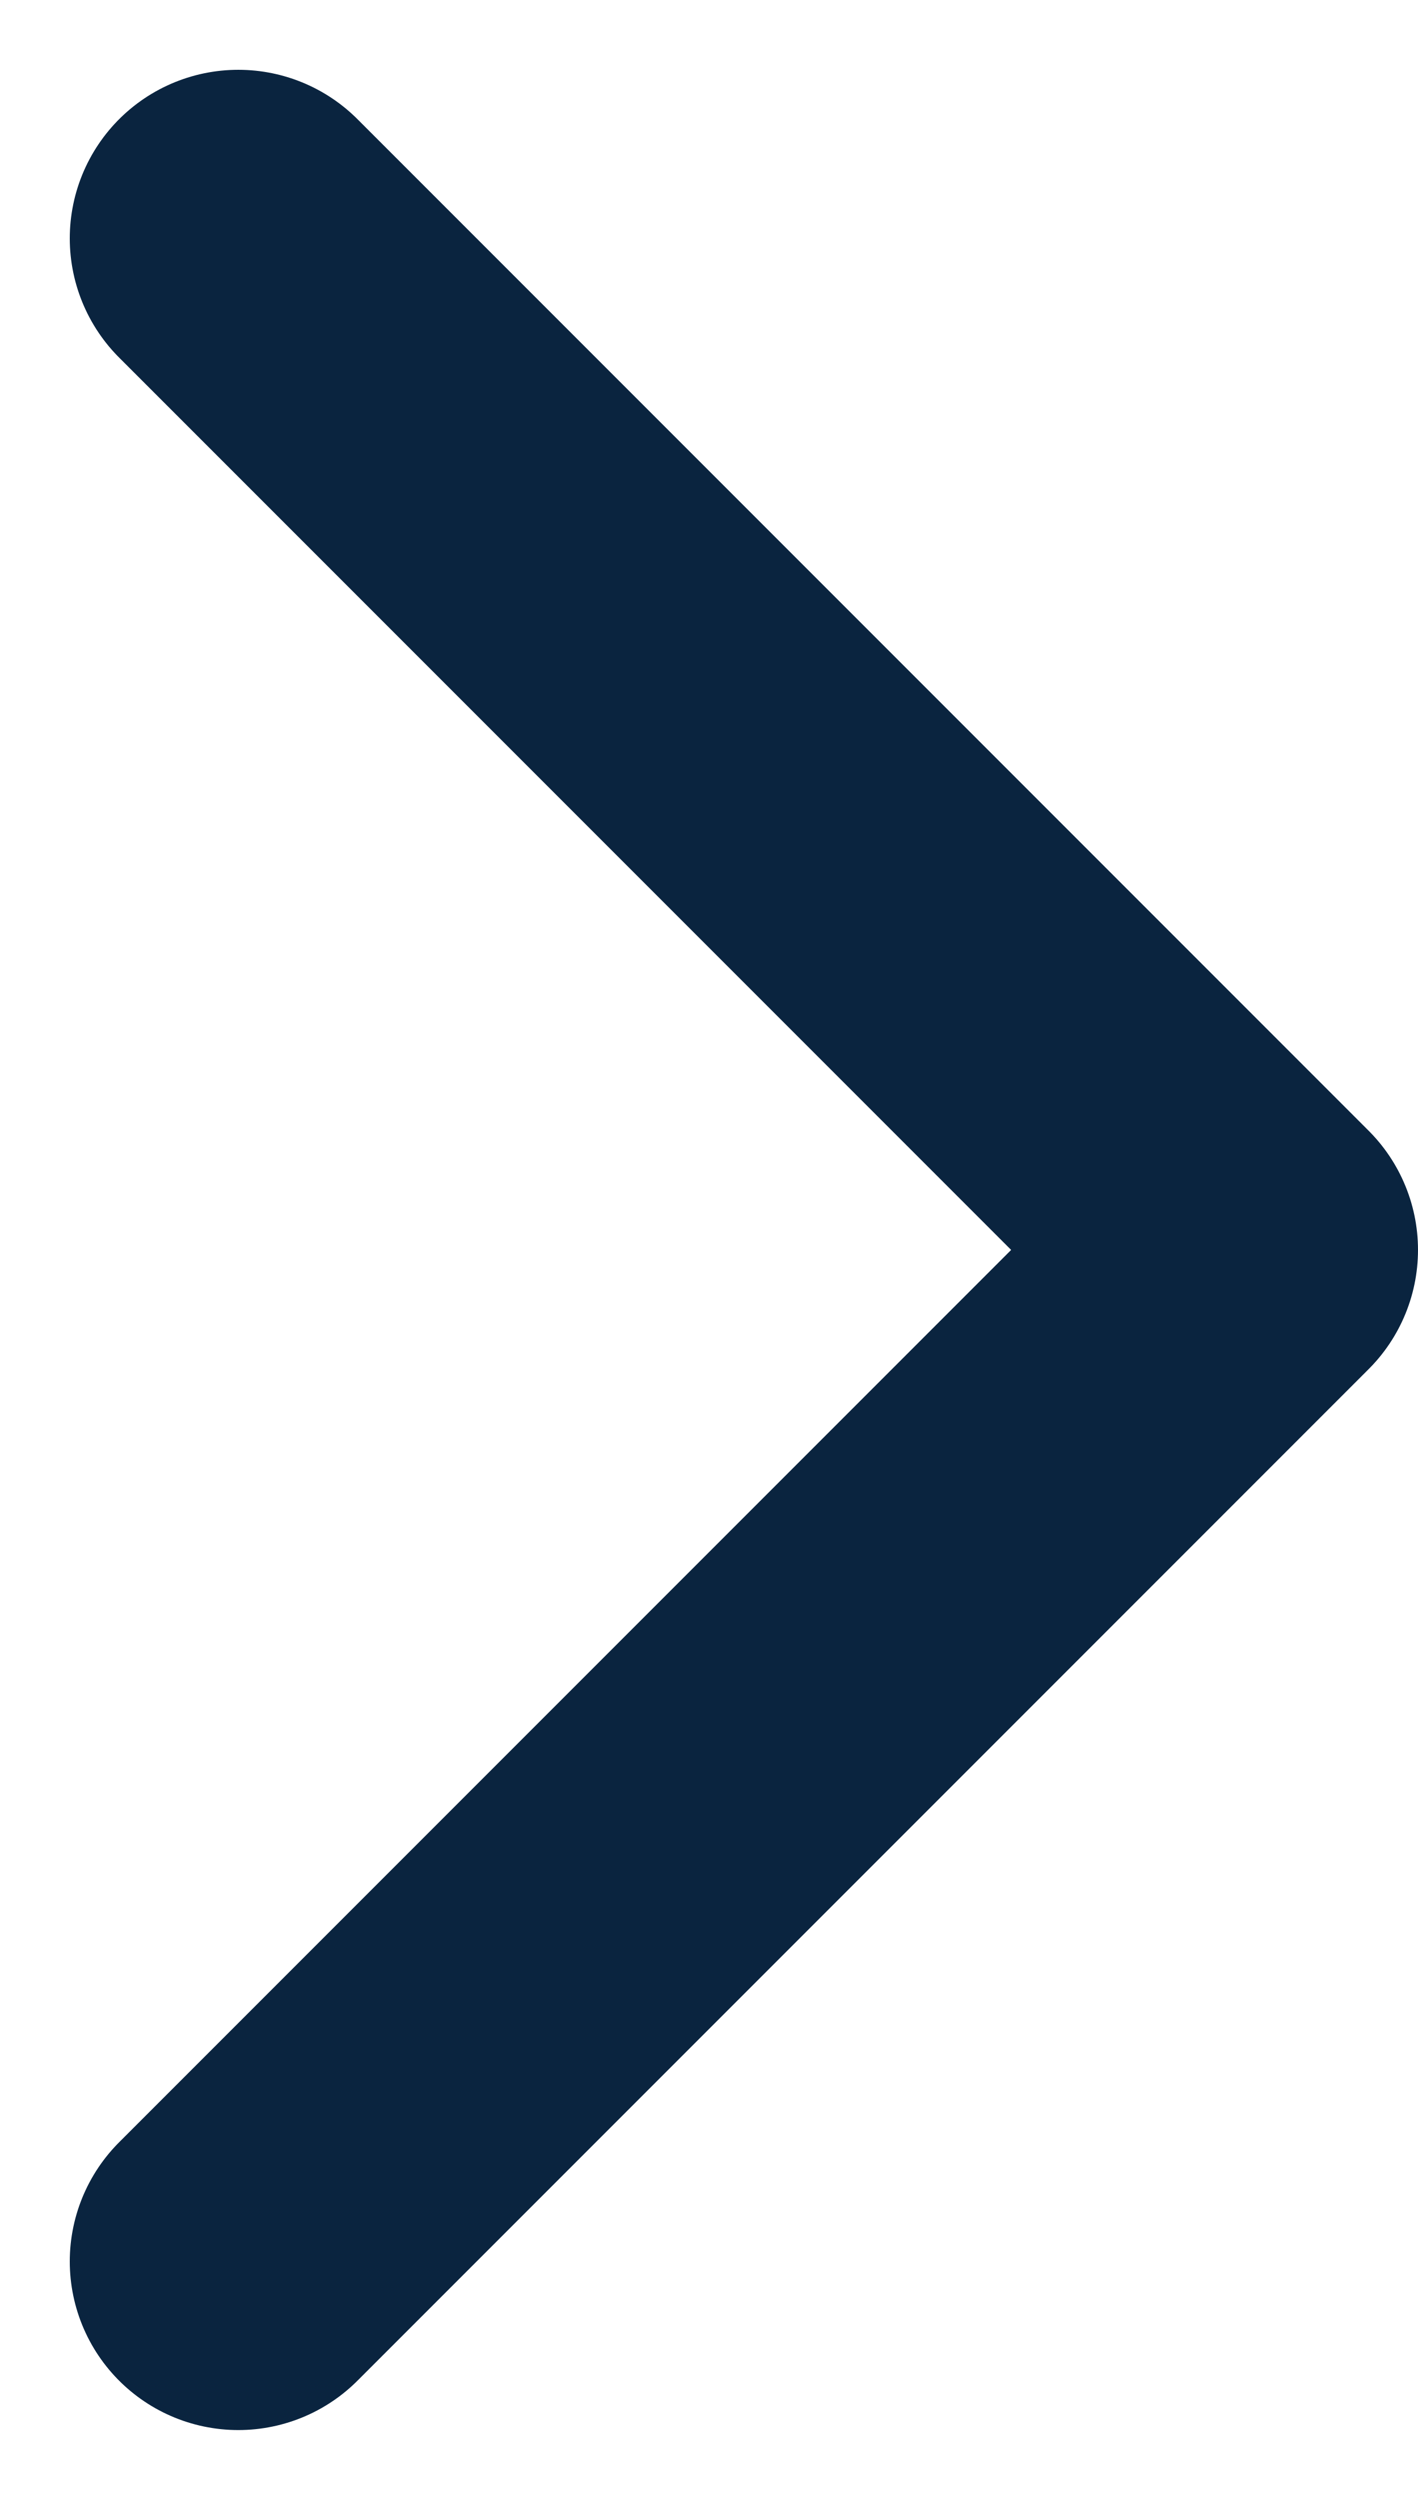 <svg xmlns="http://www.w3.org/2000/svg" width="8.414" height="14.828" viewBox="0 0 8.414 14.828">
    <path d="m6 9 6 6 6-6" transform="rotate(-90 5.914 13.5)" style="fill:none;stroke:#0a243f;stroke-linecap:round;stroke-linejoin:round;stroke-width:2px"/>
</svg>
